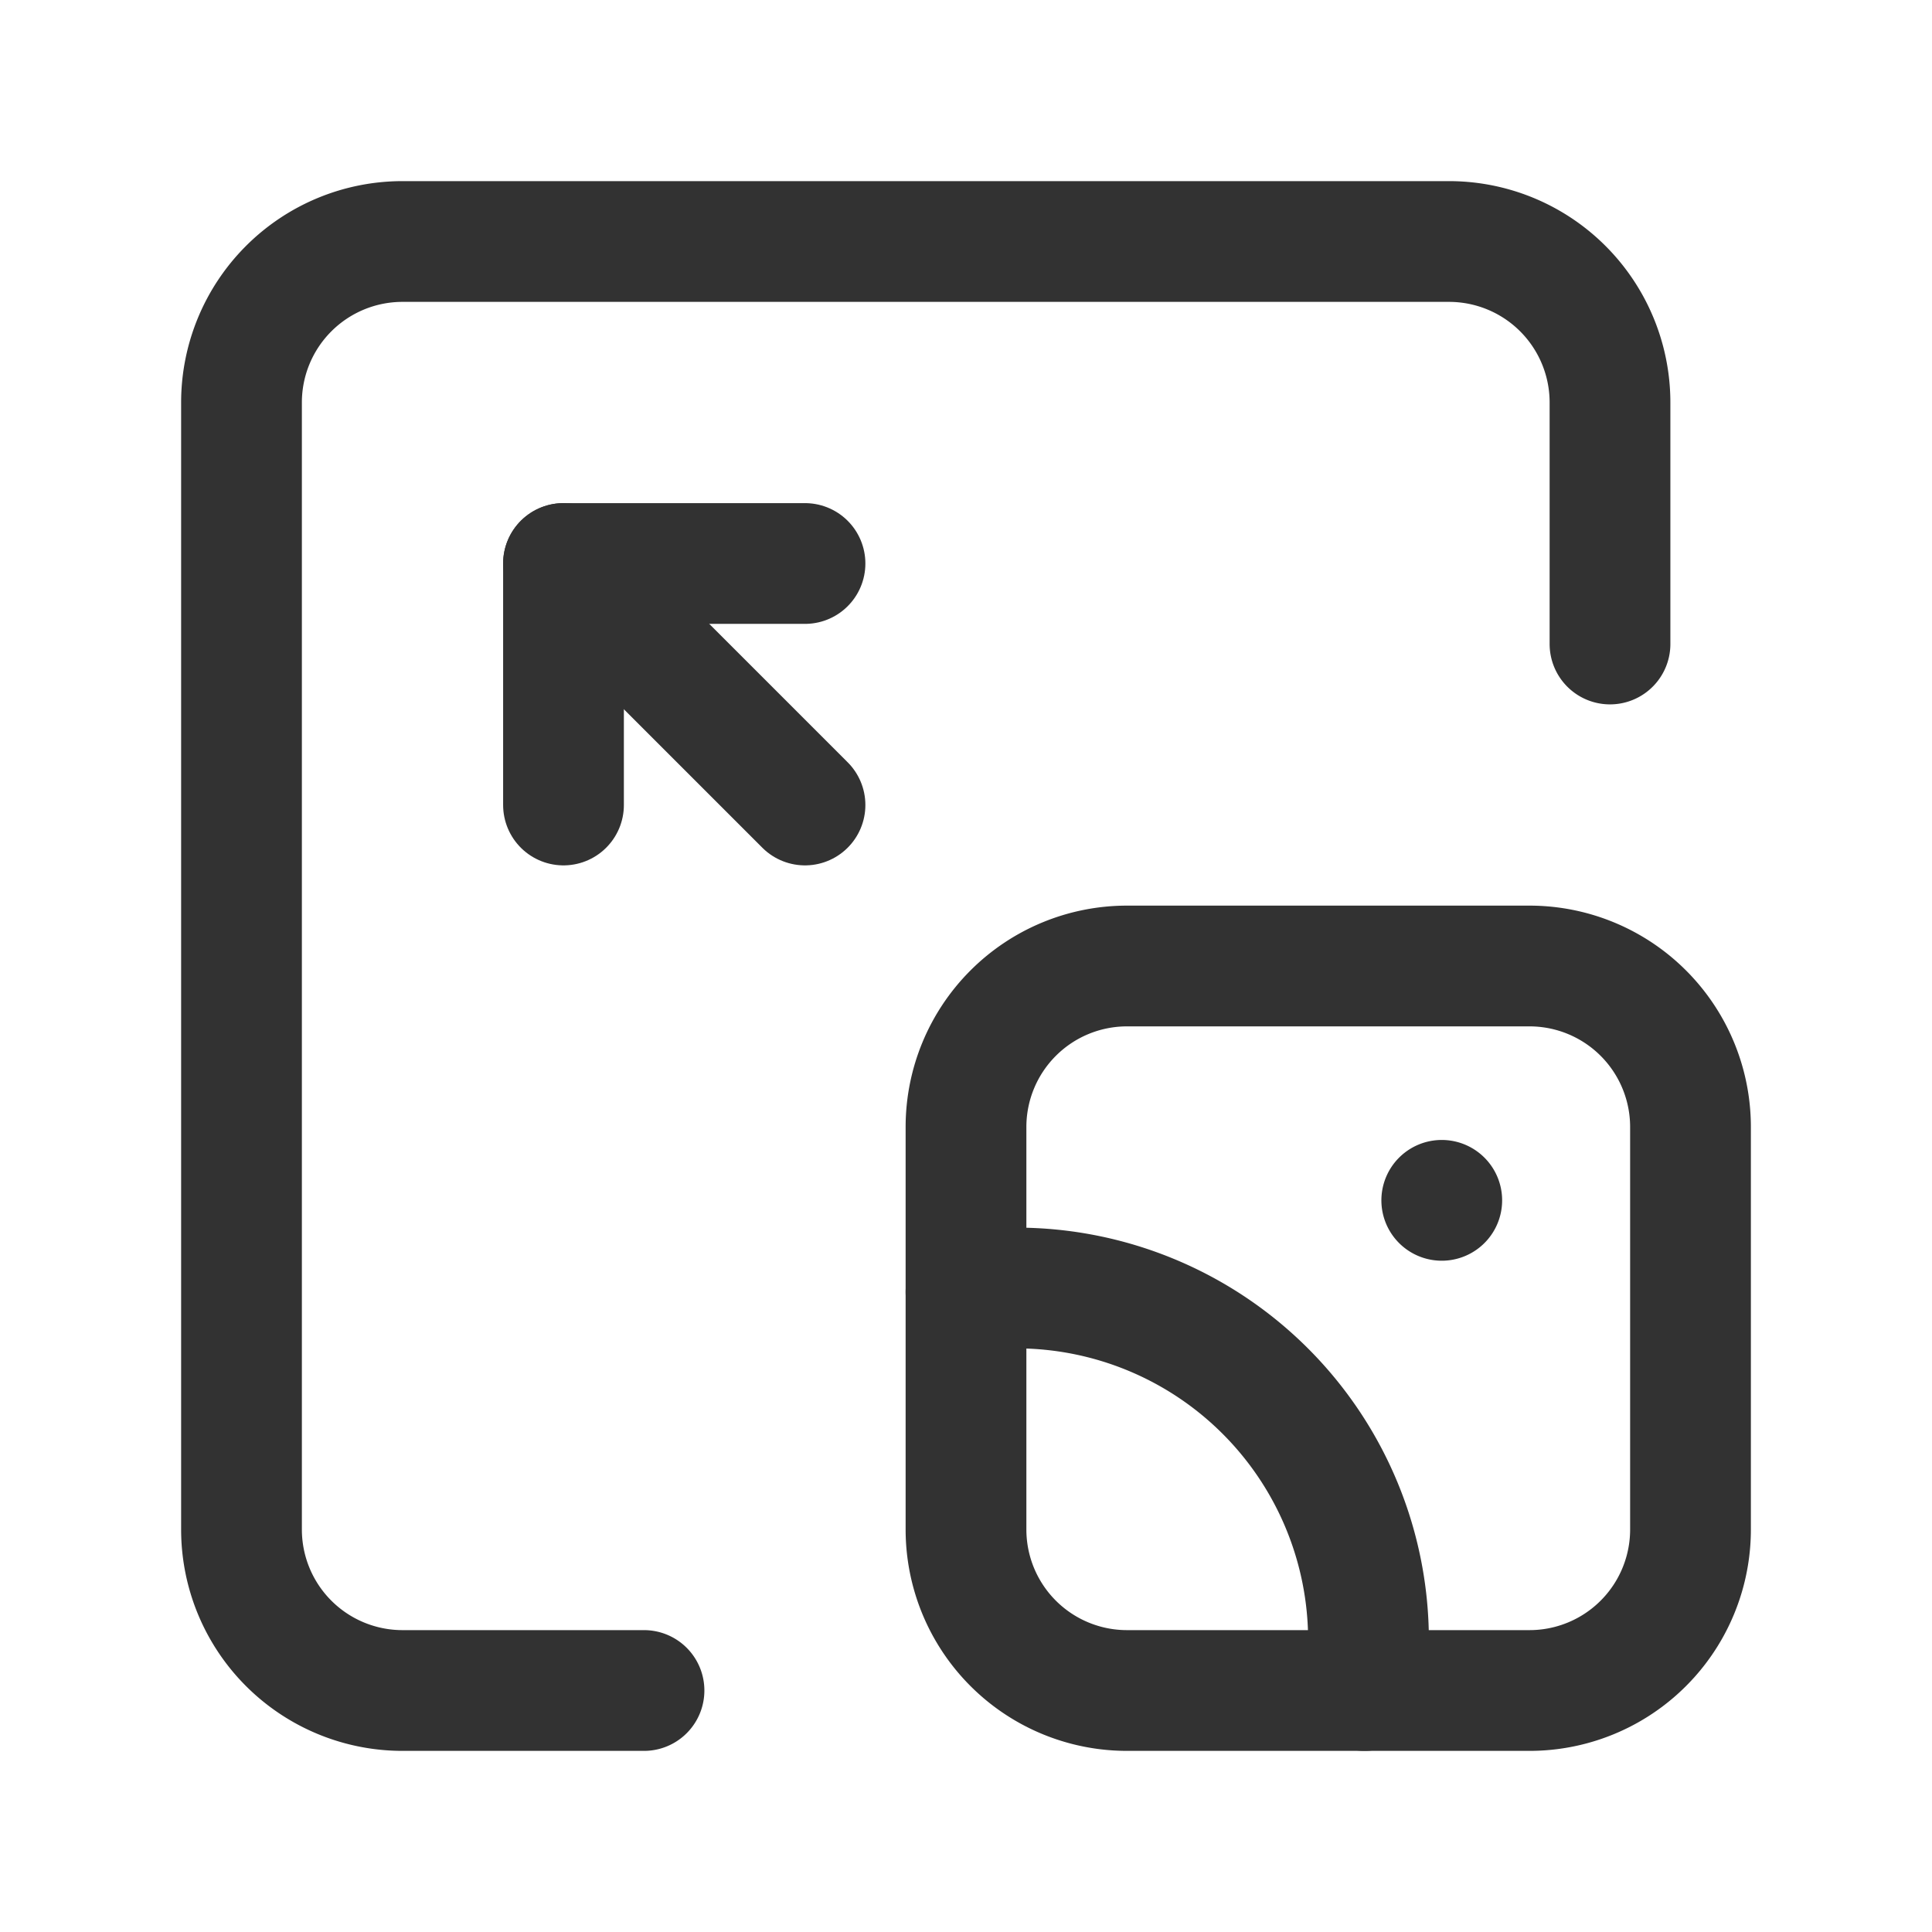 <svg xmlns="http://www.w3.org/2000/svg" viewBox="0 0 24 24"><g id="Layer_2" data-name="Layer 2"><path d="M17.91,14.911l0-0a.127.127,0,1,1-0.0 0" fill="none" stroke="#323232" stroke-linecap="round" stroke-linejoin="round" stroke-width="1.5"/><path d="M16.95,21a4.307,4.307,0,0,0,.05-.625h0A4.375,4.375,0,0,0,12.625,16a4.441,4.441,0,0,0-.625.05" fill="none" stroke="#323232" stroke-linecap="round" stroke-linejoin="round" stroke-width="1.5"/><path d="M12,14v5a2,2,0,0,0,2,2h5a2,2,0,0,0,2-2V14a2,2,0,0,0-2-2H14A2,2,0,0,0,12,14Z" fill="none" stroke="#323232" stroke-linecap="round" stroke-linejoin="round" stroke-width="1.5"/><line x1="10" y1="10" x2="7" y2="7" fill="none" stroke="#323232" stroke-linecap="round" stroke-linejoin="round" stroke-width="1.5"/><polyline points="10 7 7 7 7 10" fill="none" stroke="#323232" stroke-linecap="round" stroke-linejoin="round" stroke-width="1.5"/><path d="M20,8V5a2,2,0,0,0-2-2H5A2,2,0,0,0,3,5V19a2,2,0,0,0,2,2H8" fill="none" stroke="#323232" stroke-linecap="round" stroke-linejoin="round" stroke-width="1.5"/><rect width="24" height="24" fill="none"/></g></svg>